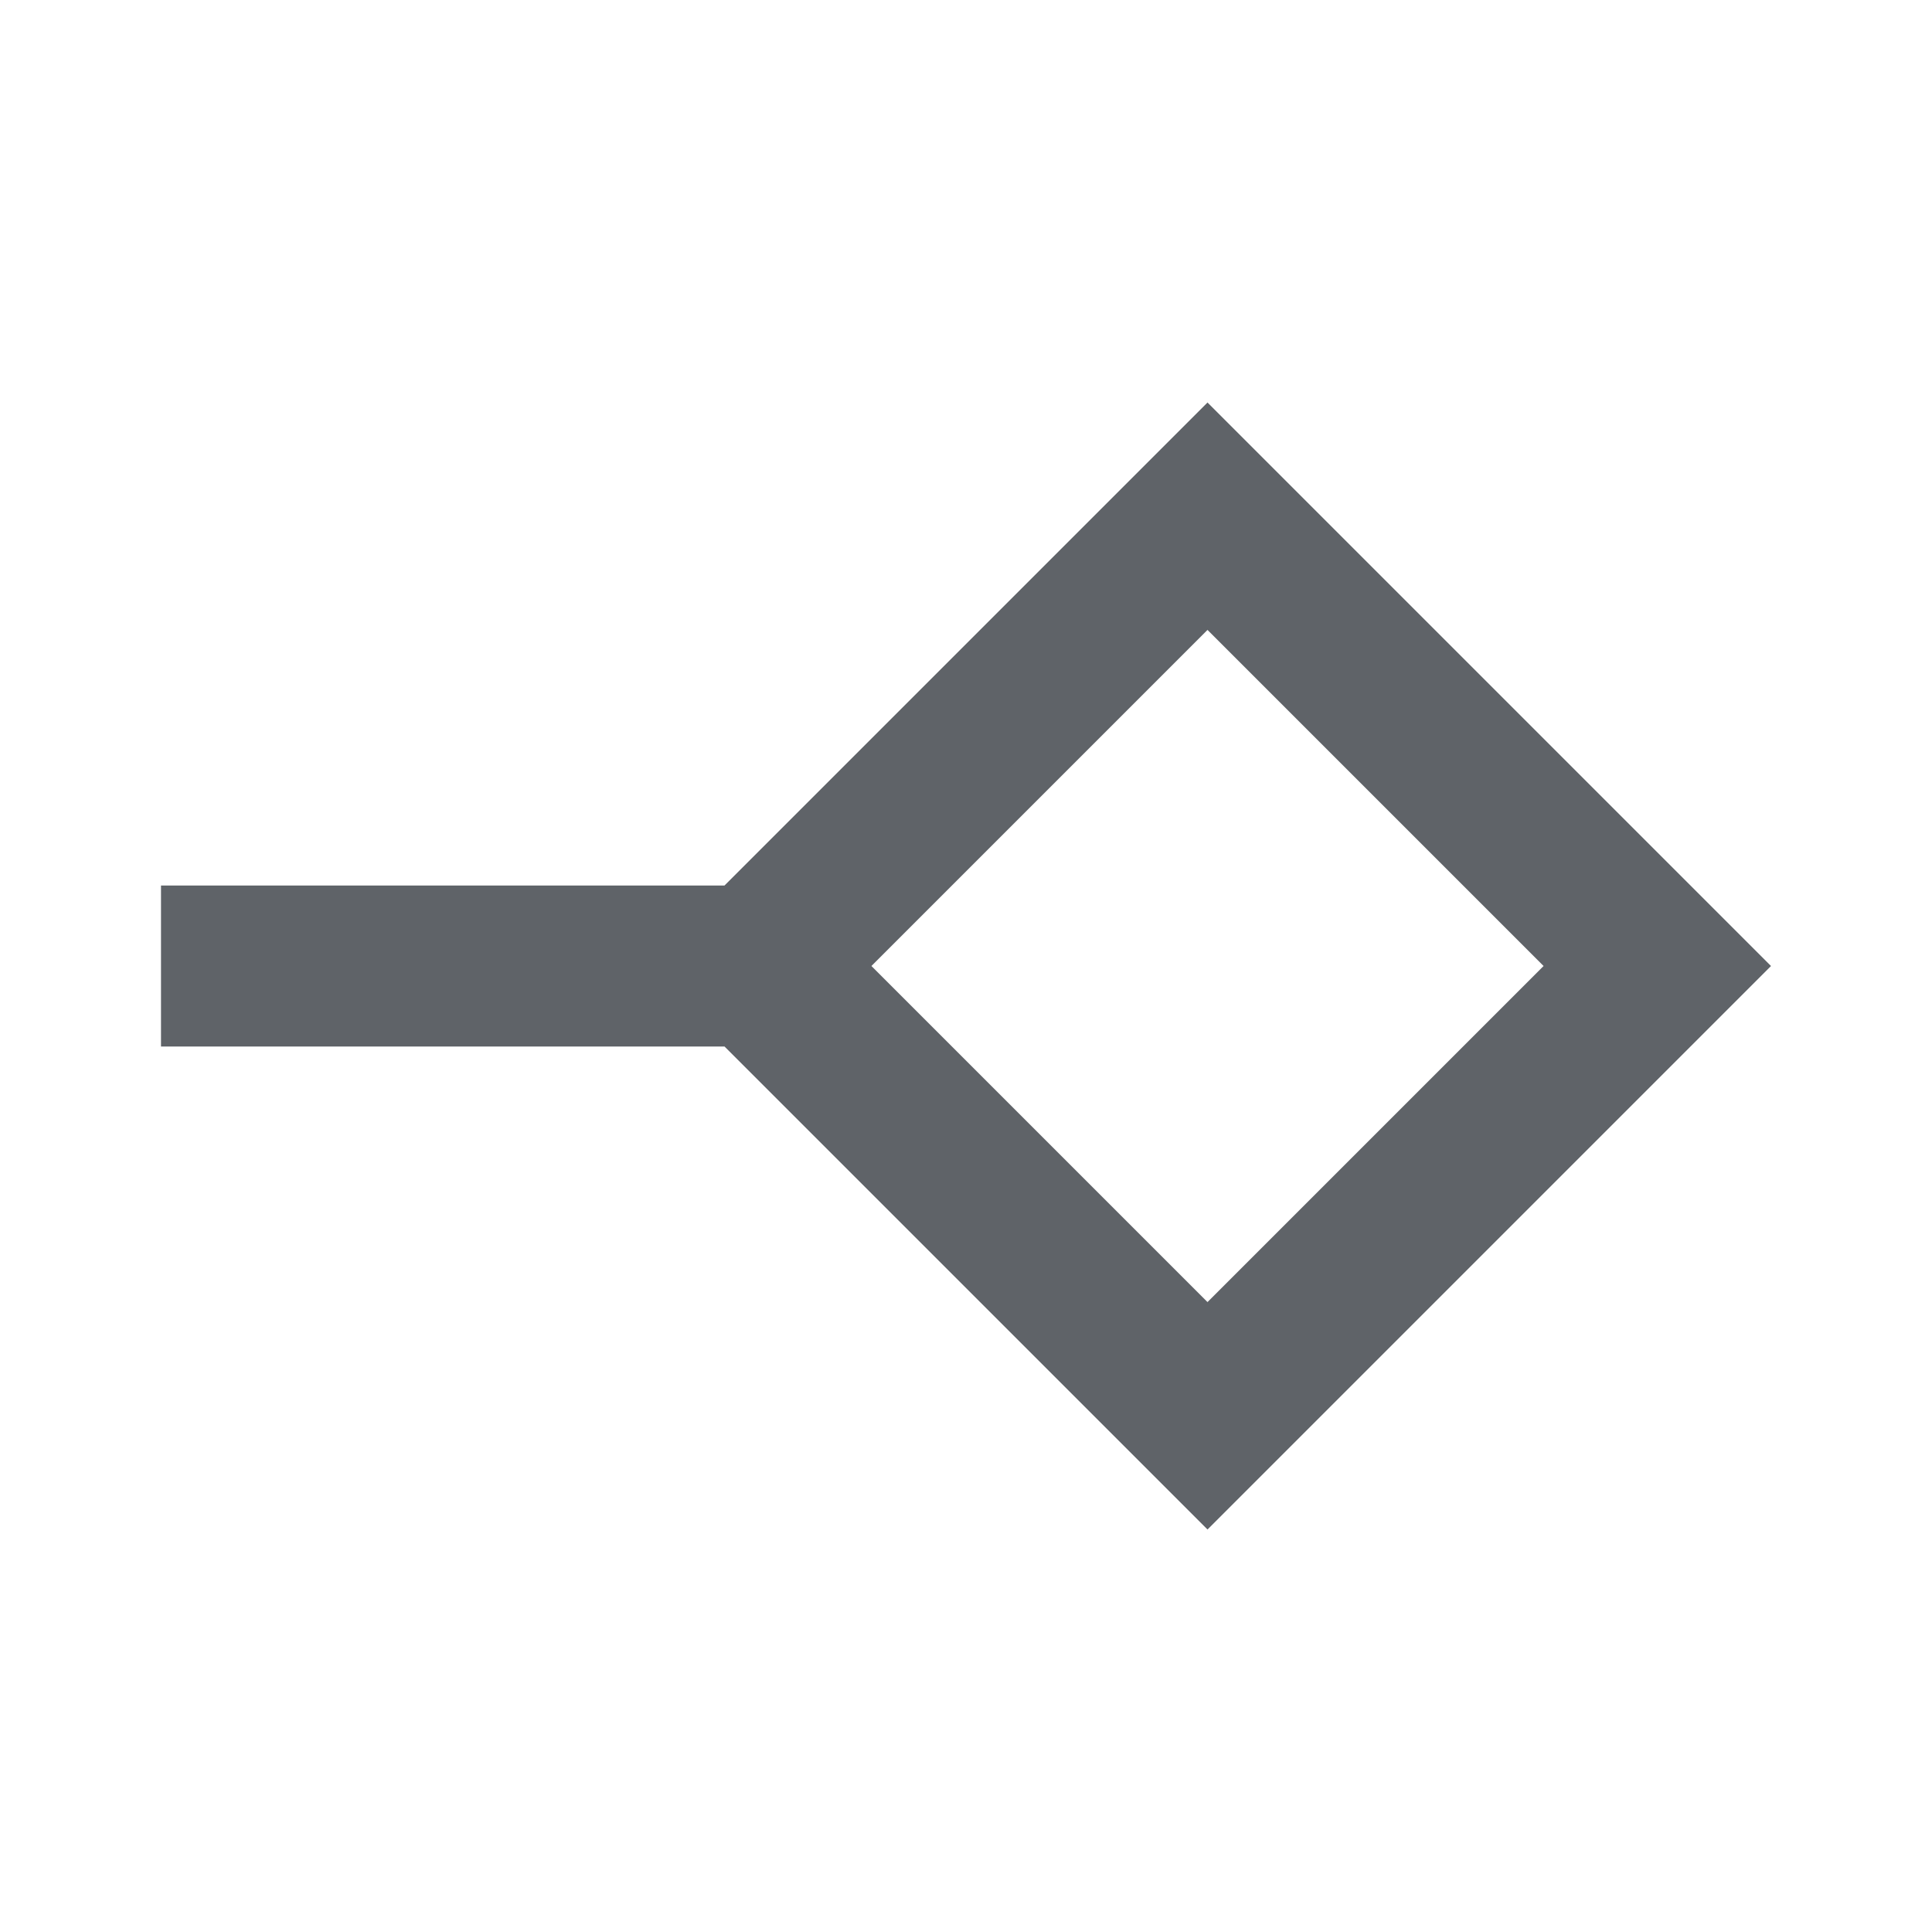 <svg xmlns="http://www.w3.org/2000/svg" height="24px" viewBox="0 -960 960 960" width="24px" fill="#5f6368"><path d="m600-313 167-167-167-167-167 167 167 167Zm0 113L360-440H80v-80h280l240-240 280 280-280 280Zm0-280Z"/></svg>